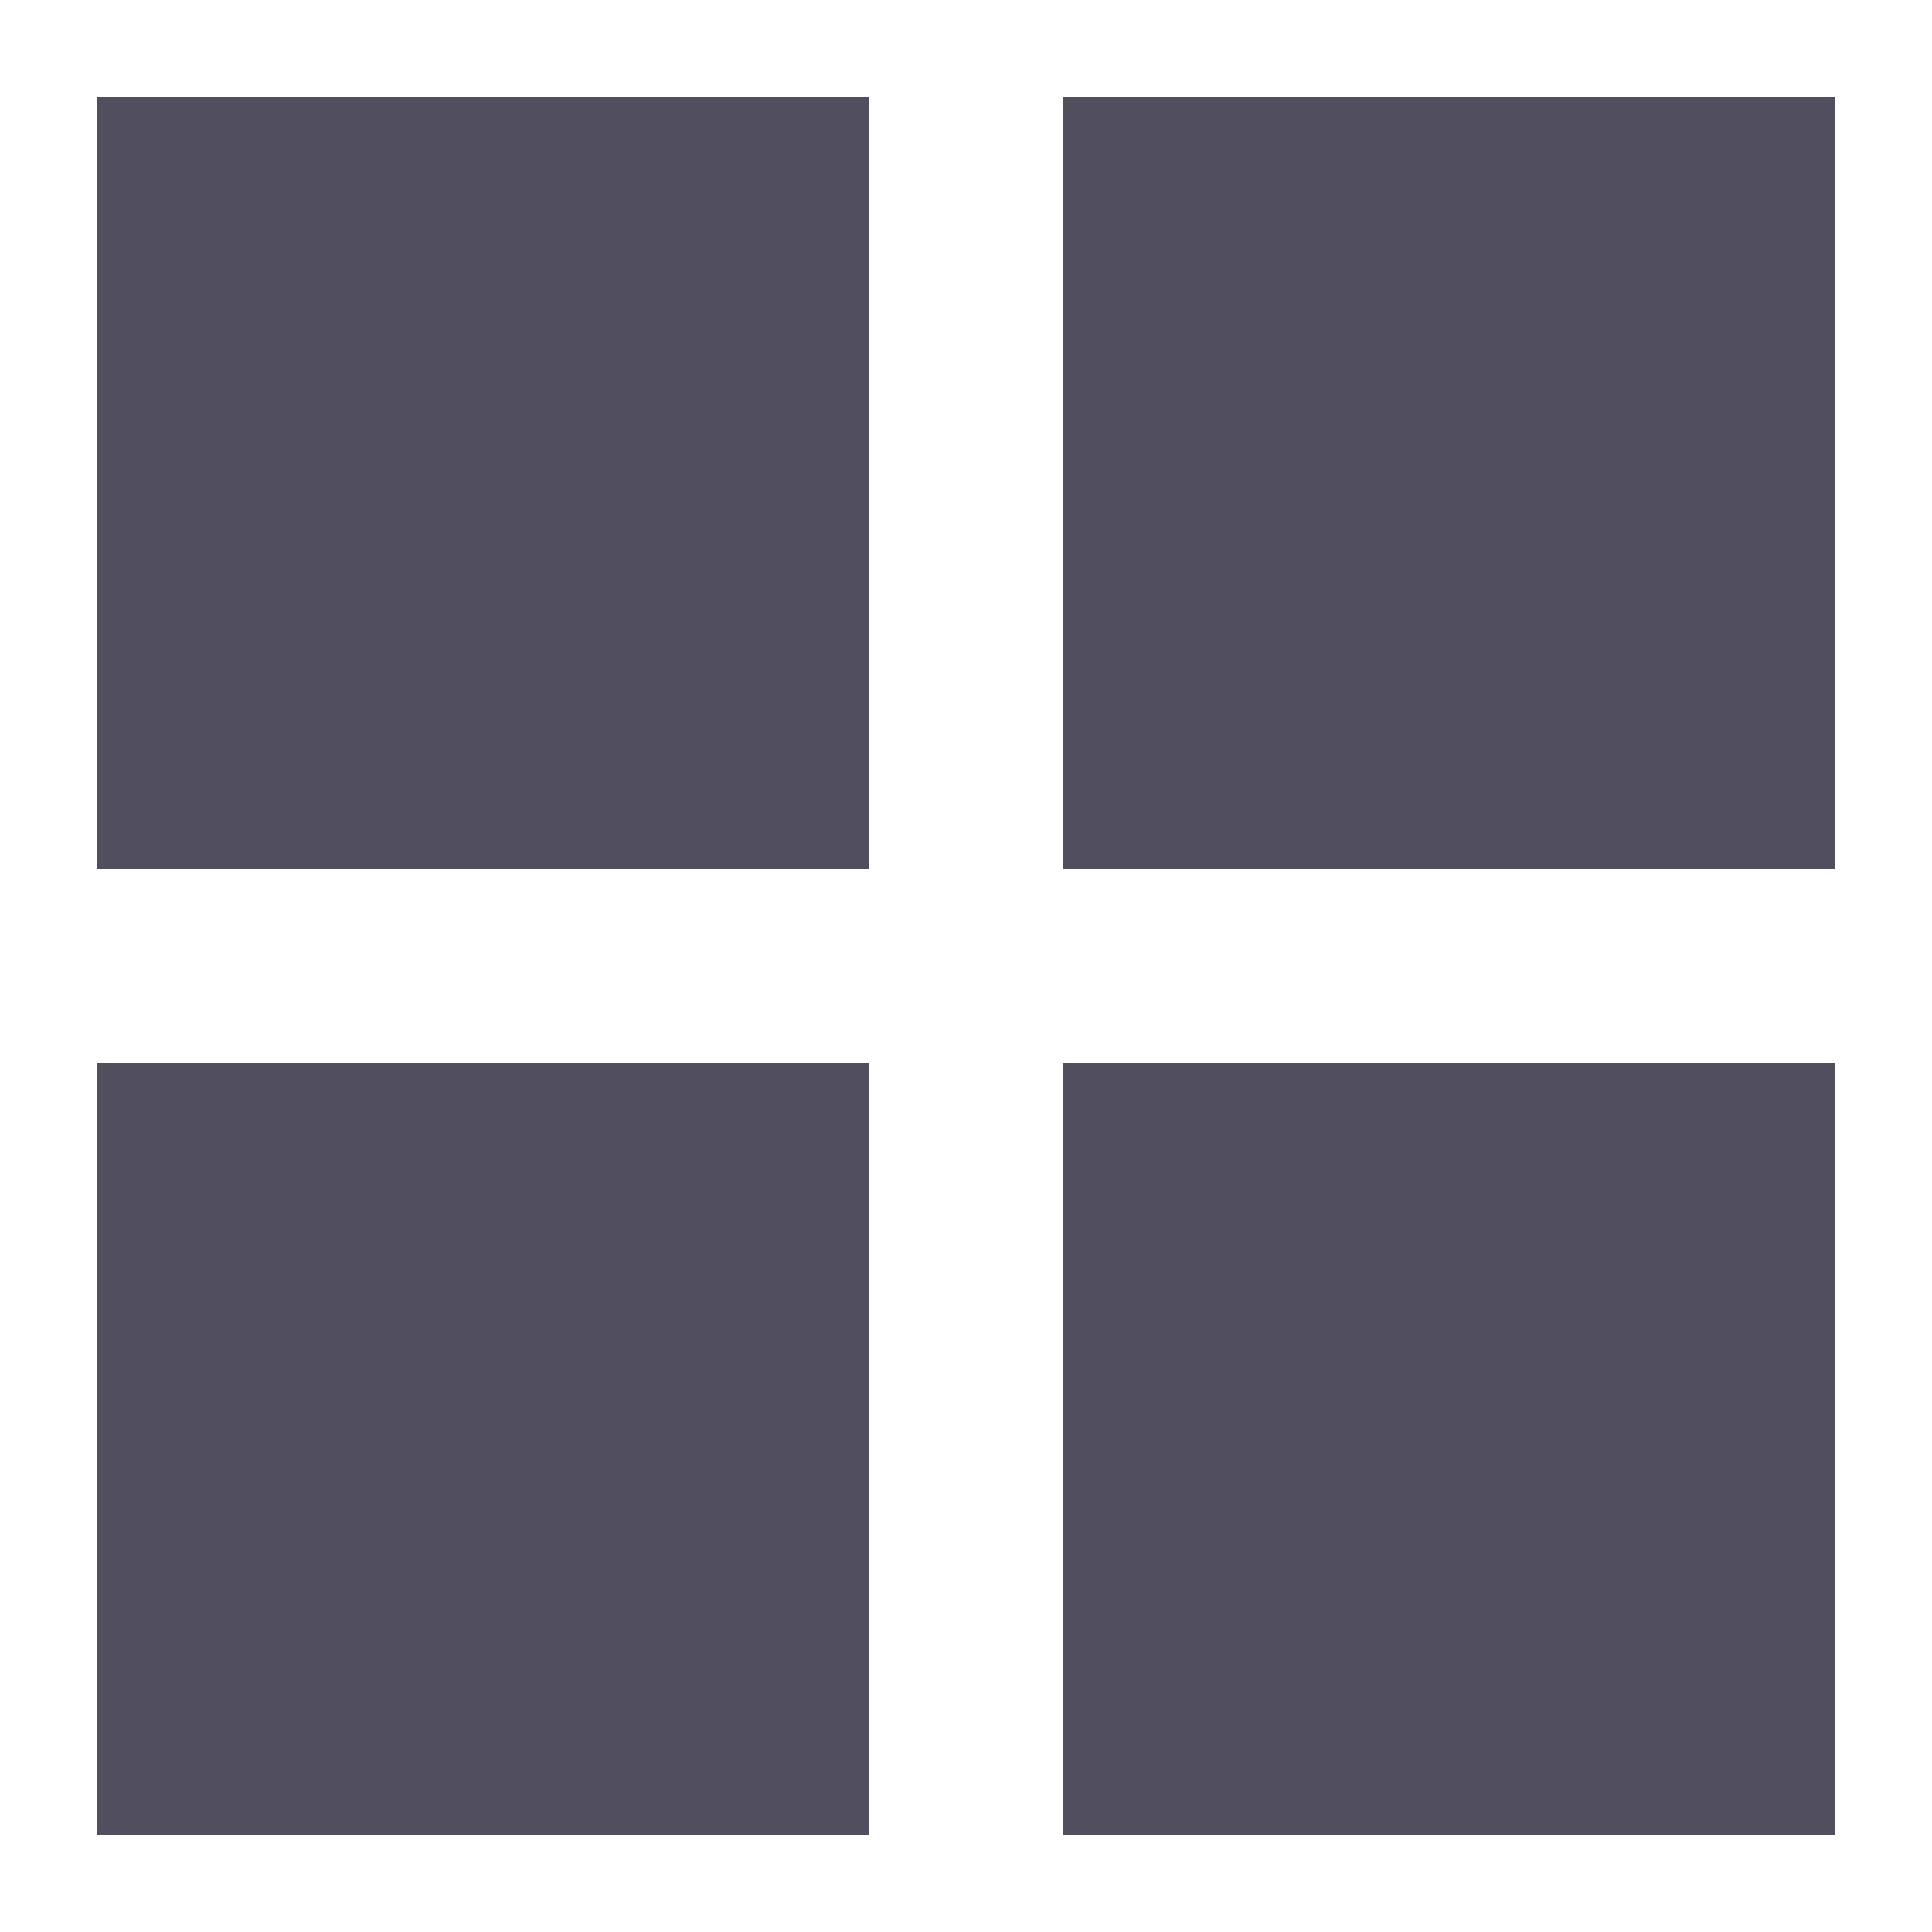 <svg width="20" height="20" viewBox="0 0 20 20" fill="none" xmlns="http://www.w3.org/2000/svg">
<rect x="1" y="1" width="8" height="8" fill="#514E5E"/>
<rect x="11" y="1" width="8" height="8" fill="#514E5E"/>
<rect x="11" y="11" width="8" height="8" fill="#514E5E"/>
<rect x="1" y="11" width="8" height="8" fill="#514E5E"/>
</svg>
